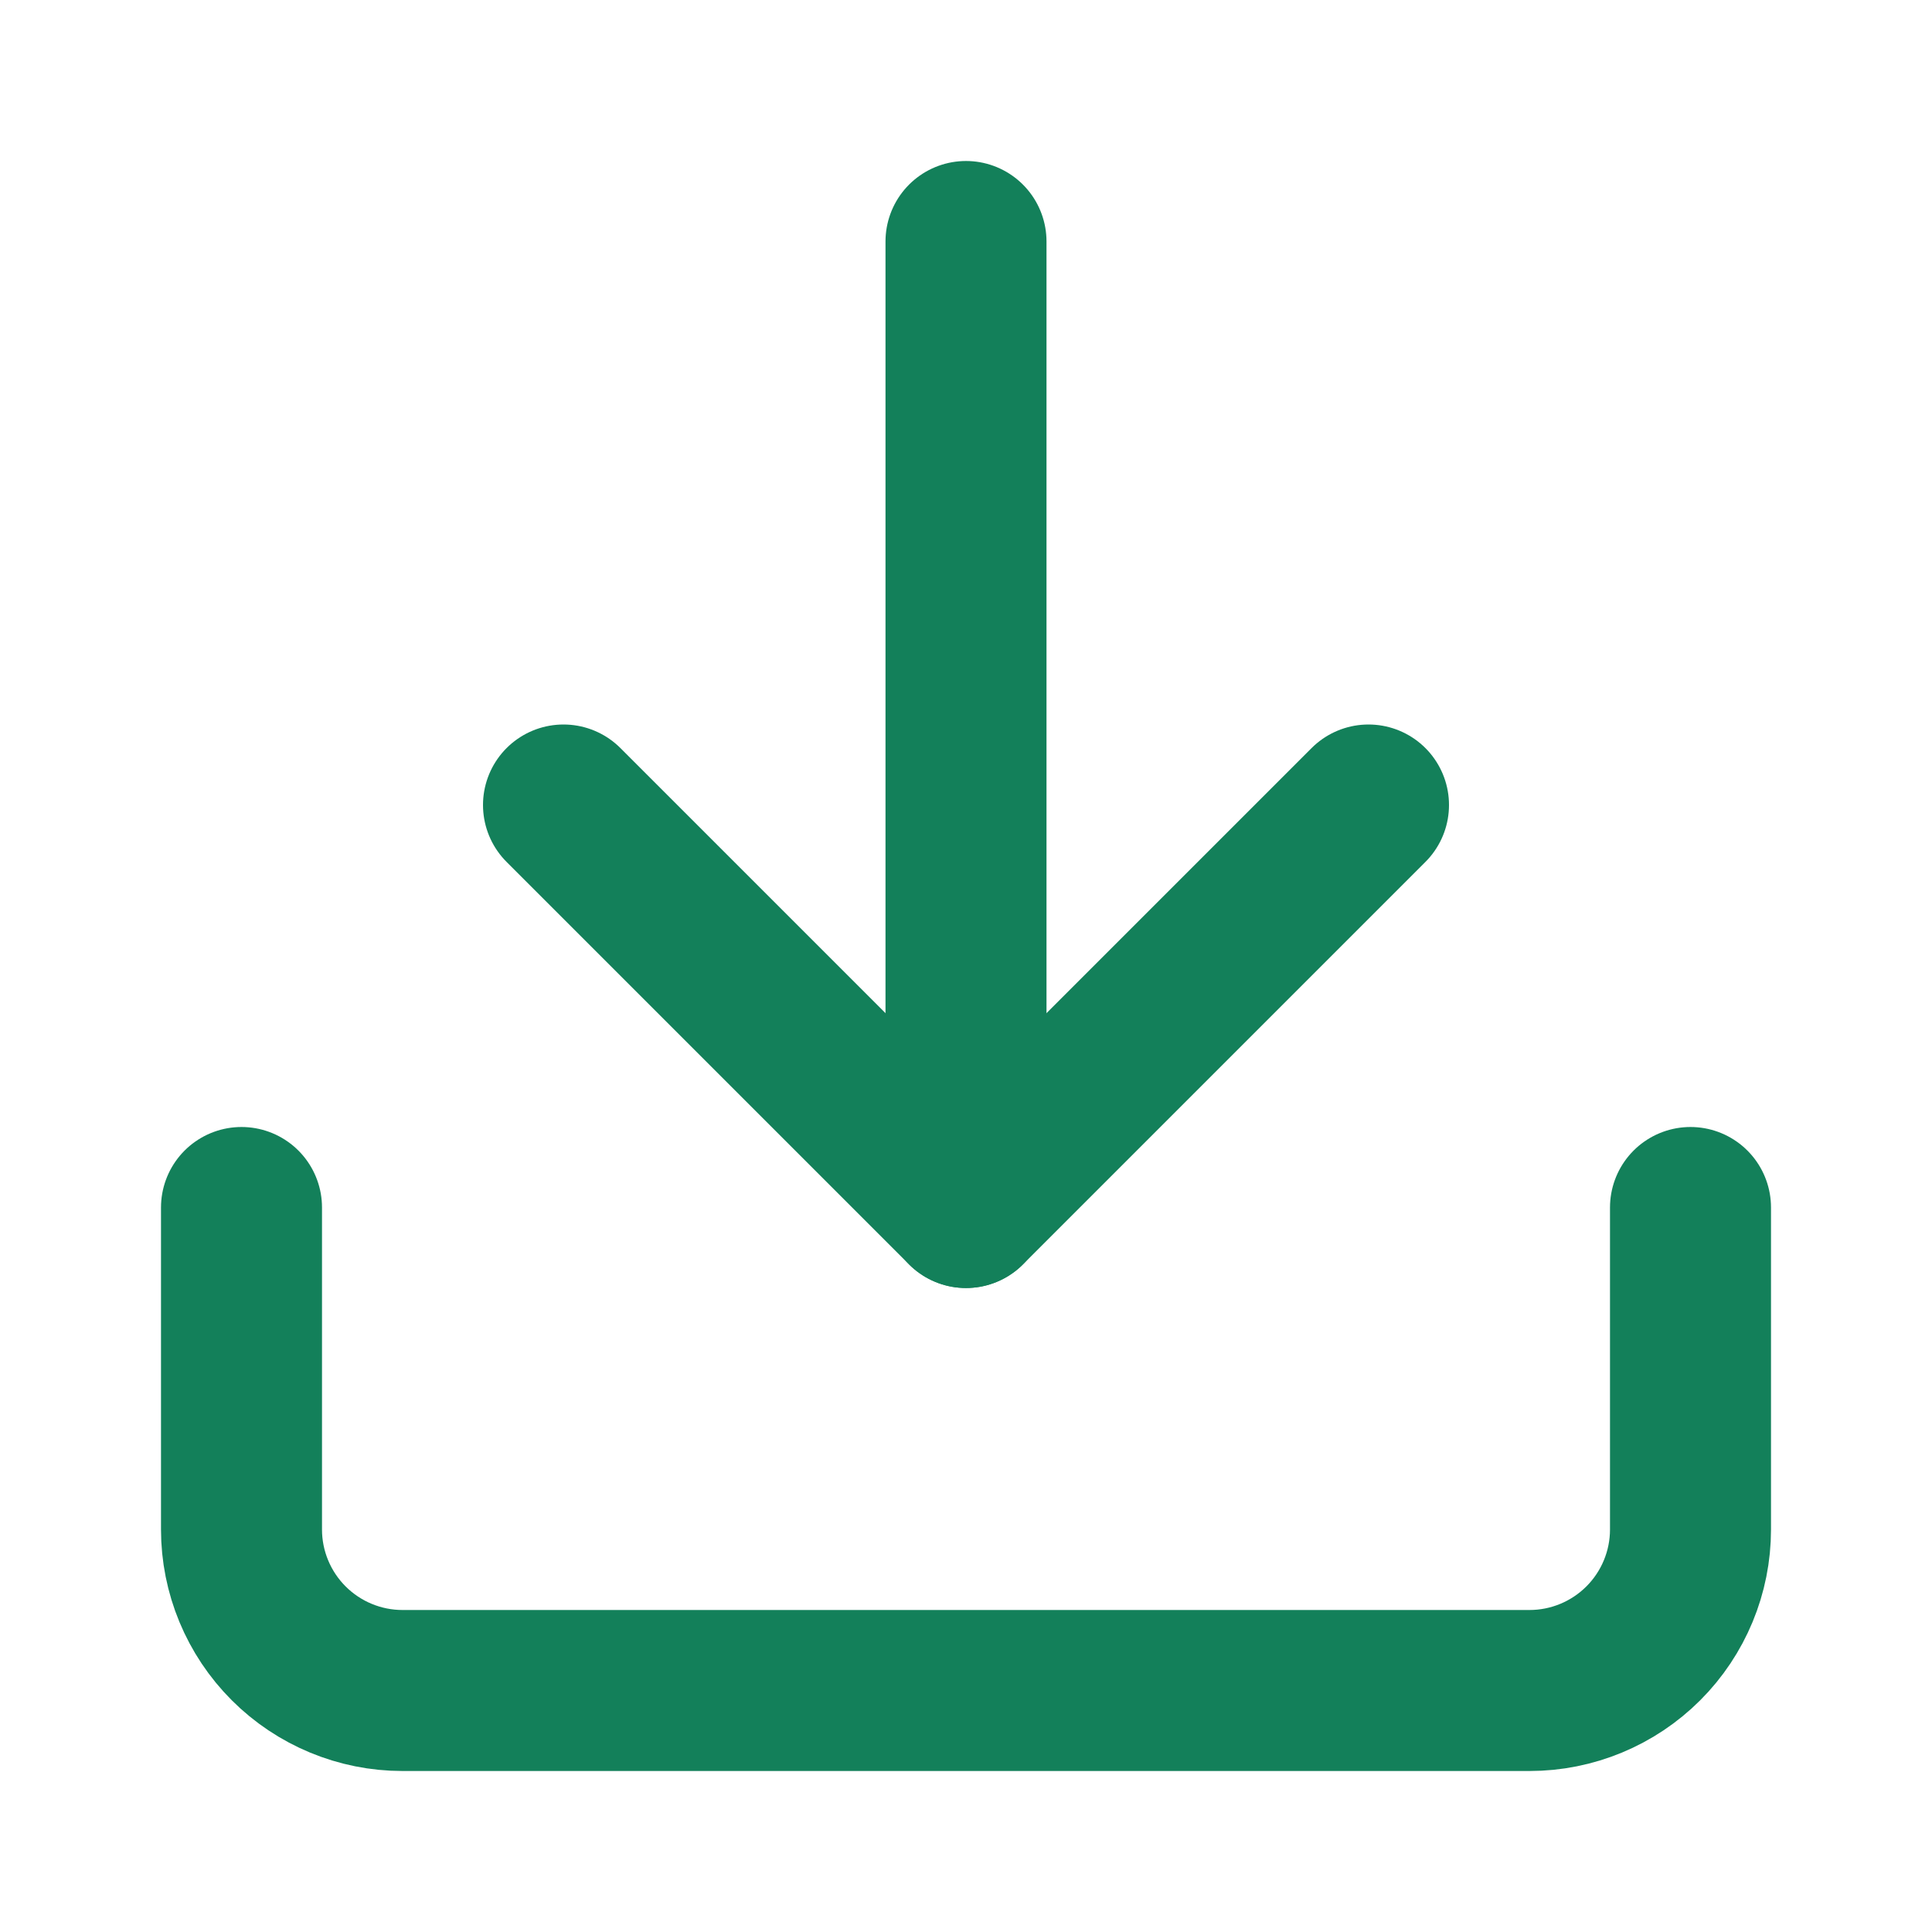 <svg width="24" height="24" viewBox="0 0 24 24" fill="none" xmlns="http://www.w3.org/2000/svg">
<path d="M21 15V19C21 19.53 20.789 20.039 20.414 20.414C20.039 20.789 19.53 21 19 21H5C4.47 21 3.961 20.789 3.586 20.414C3.211 20.039 3 19.53 3 19V15" stroke="#13805A" stroke-width="2" stroke-linecap="round" stroke-linejoin="round"/>
<path d="M7 10L12 15L17 10" stroke="#13805A" stroke-width="2" stroke-linecap="round" stroke-linejoin="round"/>
<path d="M12 15V3" stroke="#13805A" stroke-width="2" stroke-linecap="round" stroke-linejoin="round"/>
</svg>
